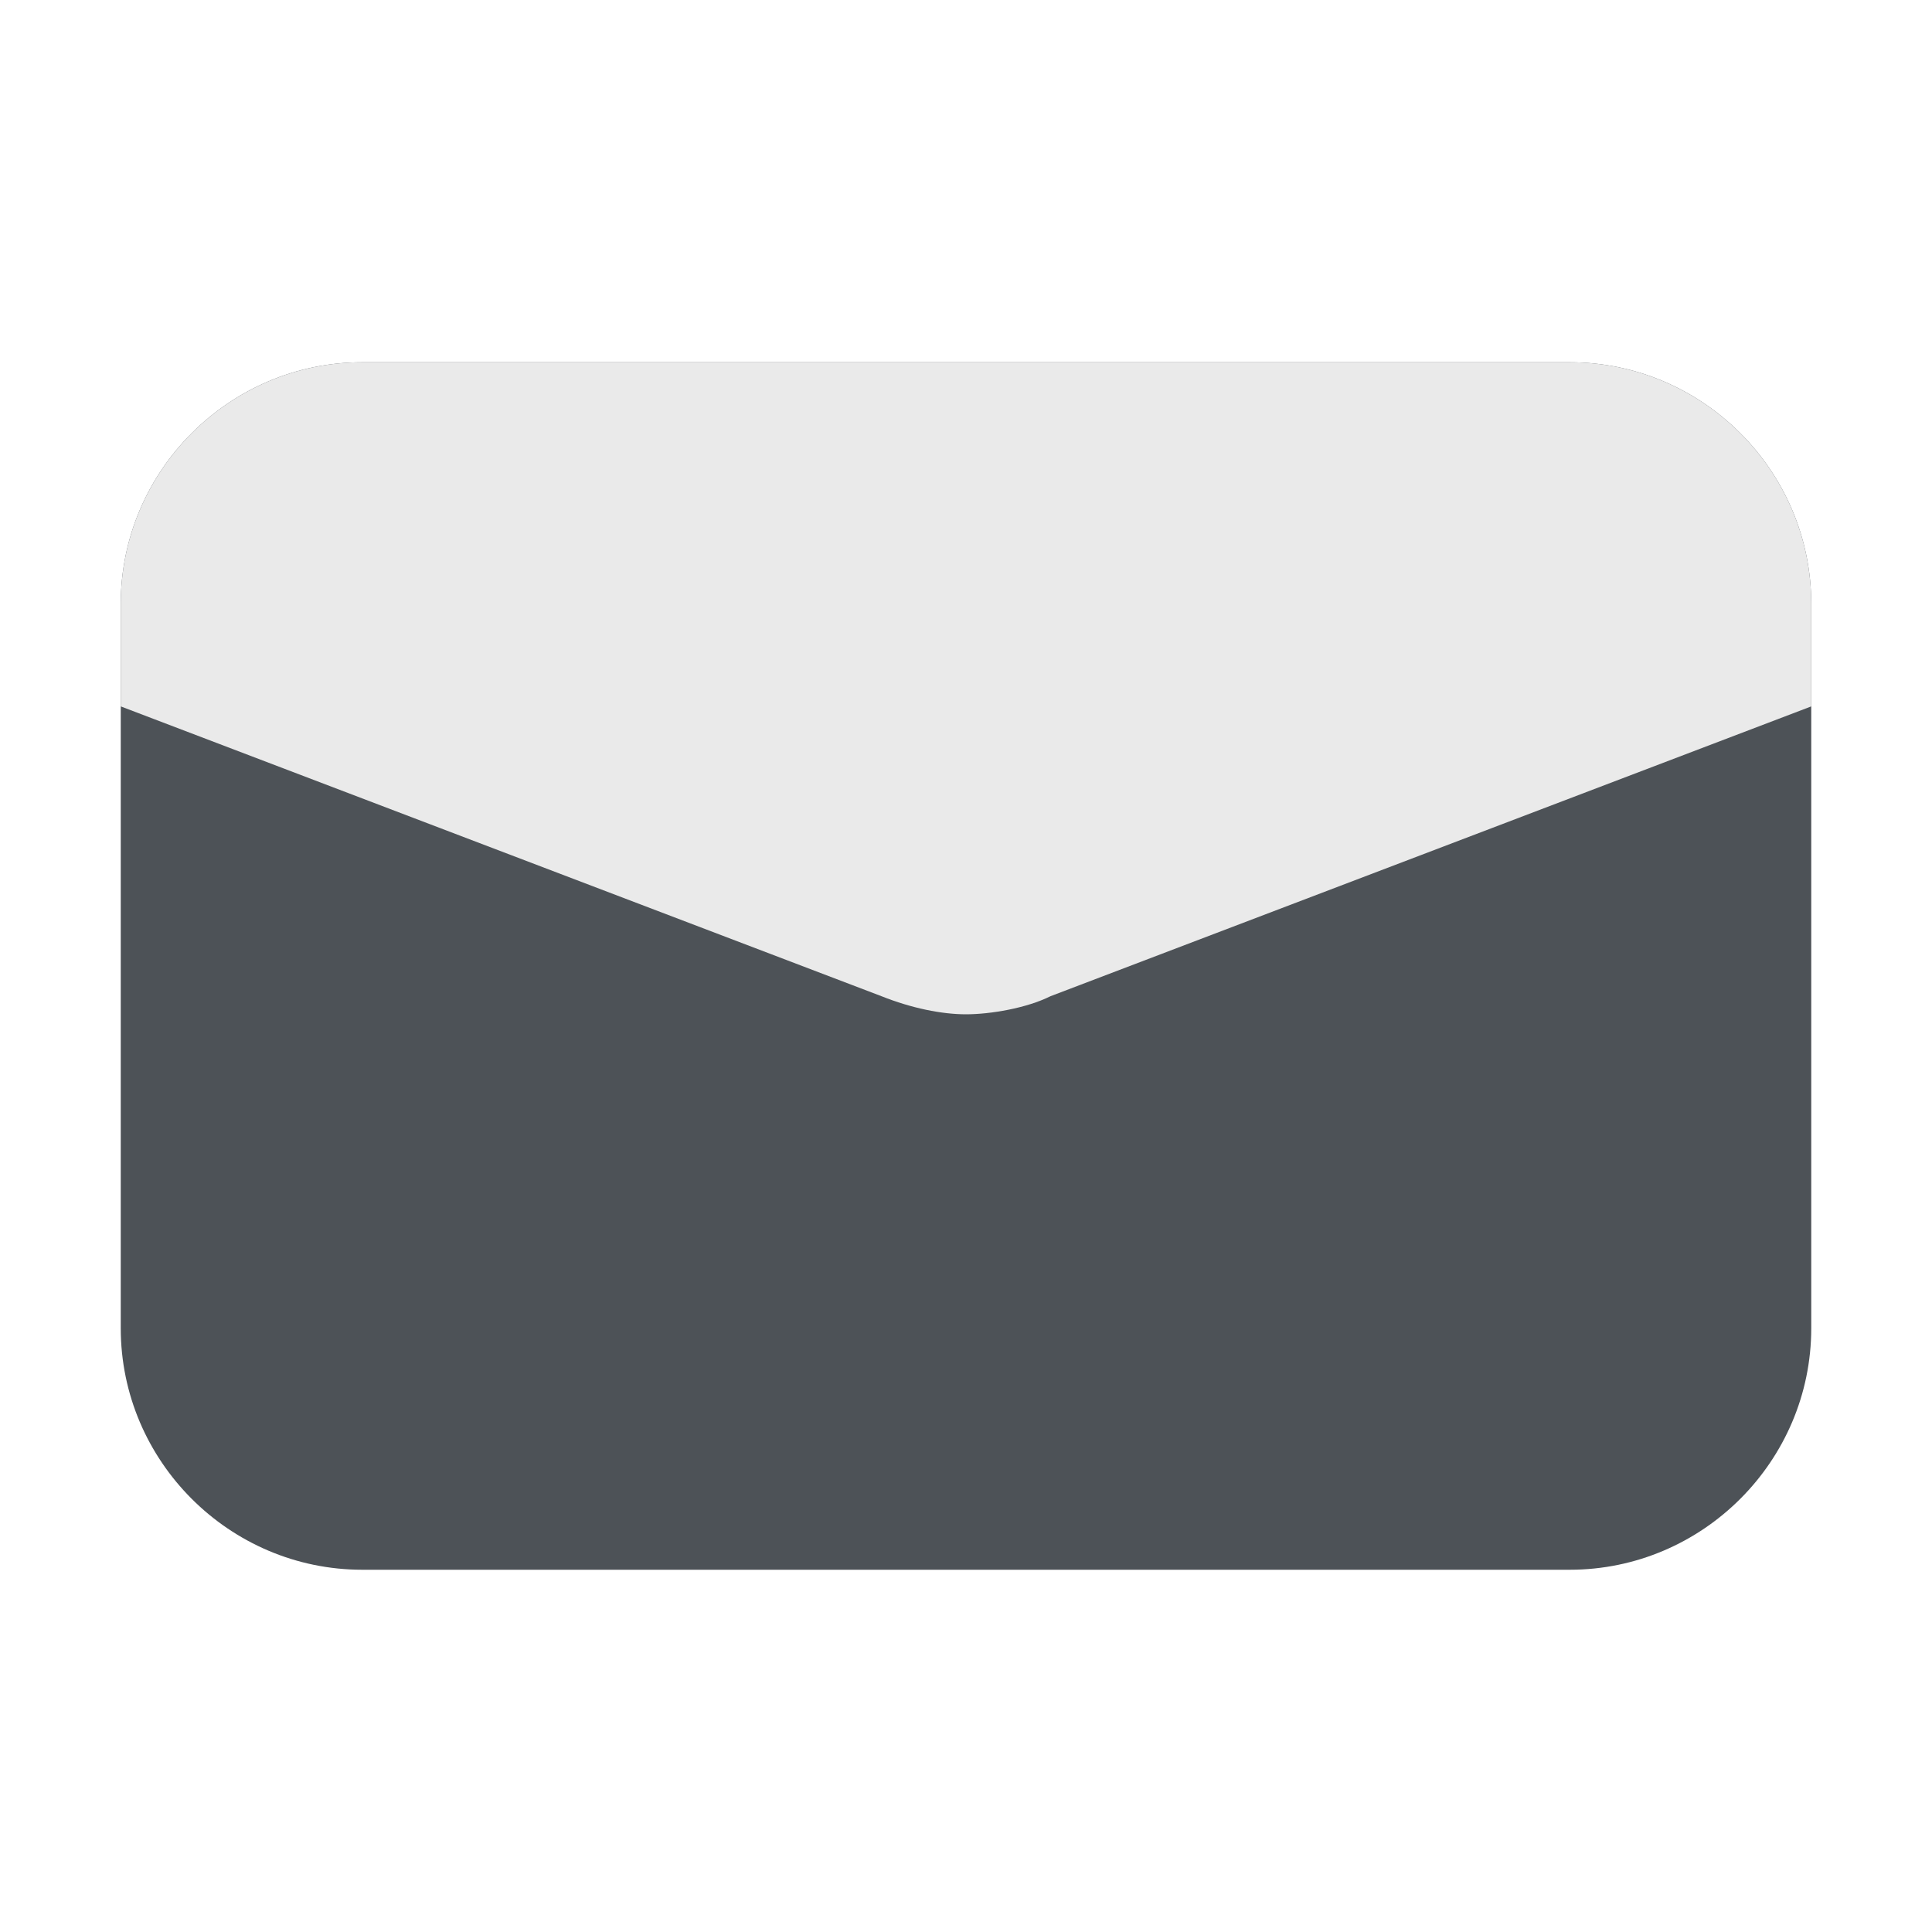 <svg width="60" height="60" viewBox="0 0 60 60" fill="none" xmlns="http://www.w3.org/2000/svg">
<path d="M48.75 11.25H11.25C7.125 11.25 3.75 14.625 3.75 18.75V41.25C3.75 45.375 7.125 48.75 11.25 48.75H48.75C52.875 48.75 56.25 45.375 56.25 41.25V18.75C56.25 14.625 52.875 11.25 48.75 11.25Z" fill="#4D5257"/>
<path d="M48.75 11.25H11.25C7.125 11.25 3.75 14.625 3.75 18.75V21.938L27.375 30.938C28.312 31.312 29.25 31.5 30 31.5C30.75 31.5 31.875 31.312 32.625 30.938L56.25 21.938V18.75C56.25 14.625 52.875 11.25 48.75 11.25Z" fill="#EAEAEA"/>
</svg>

